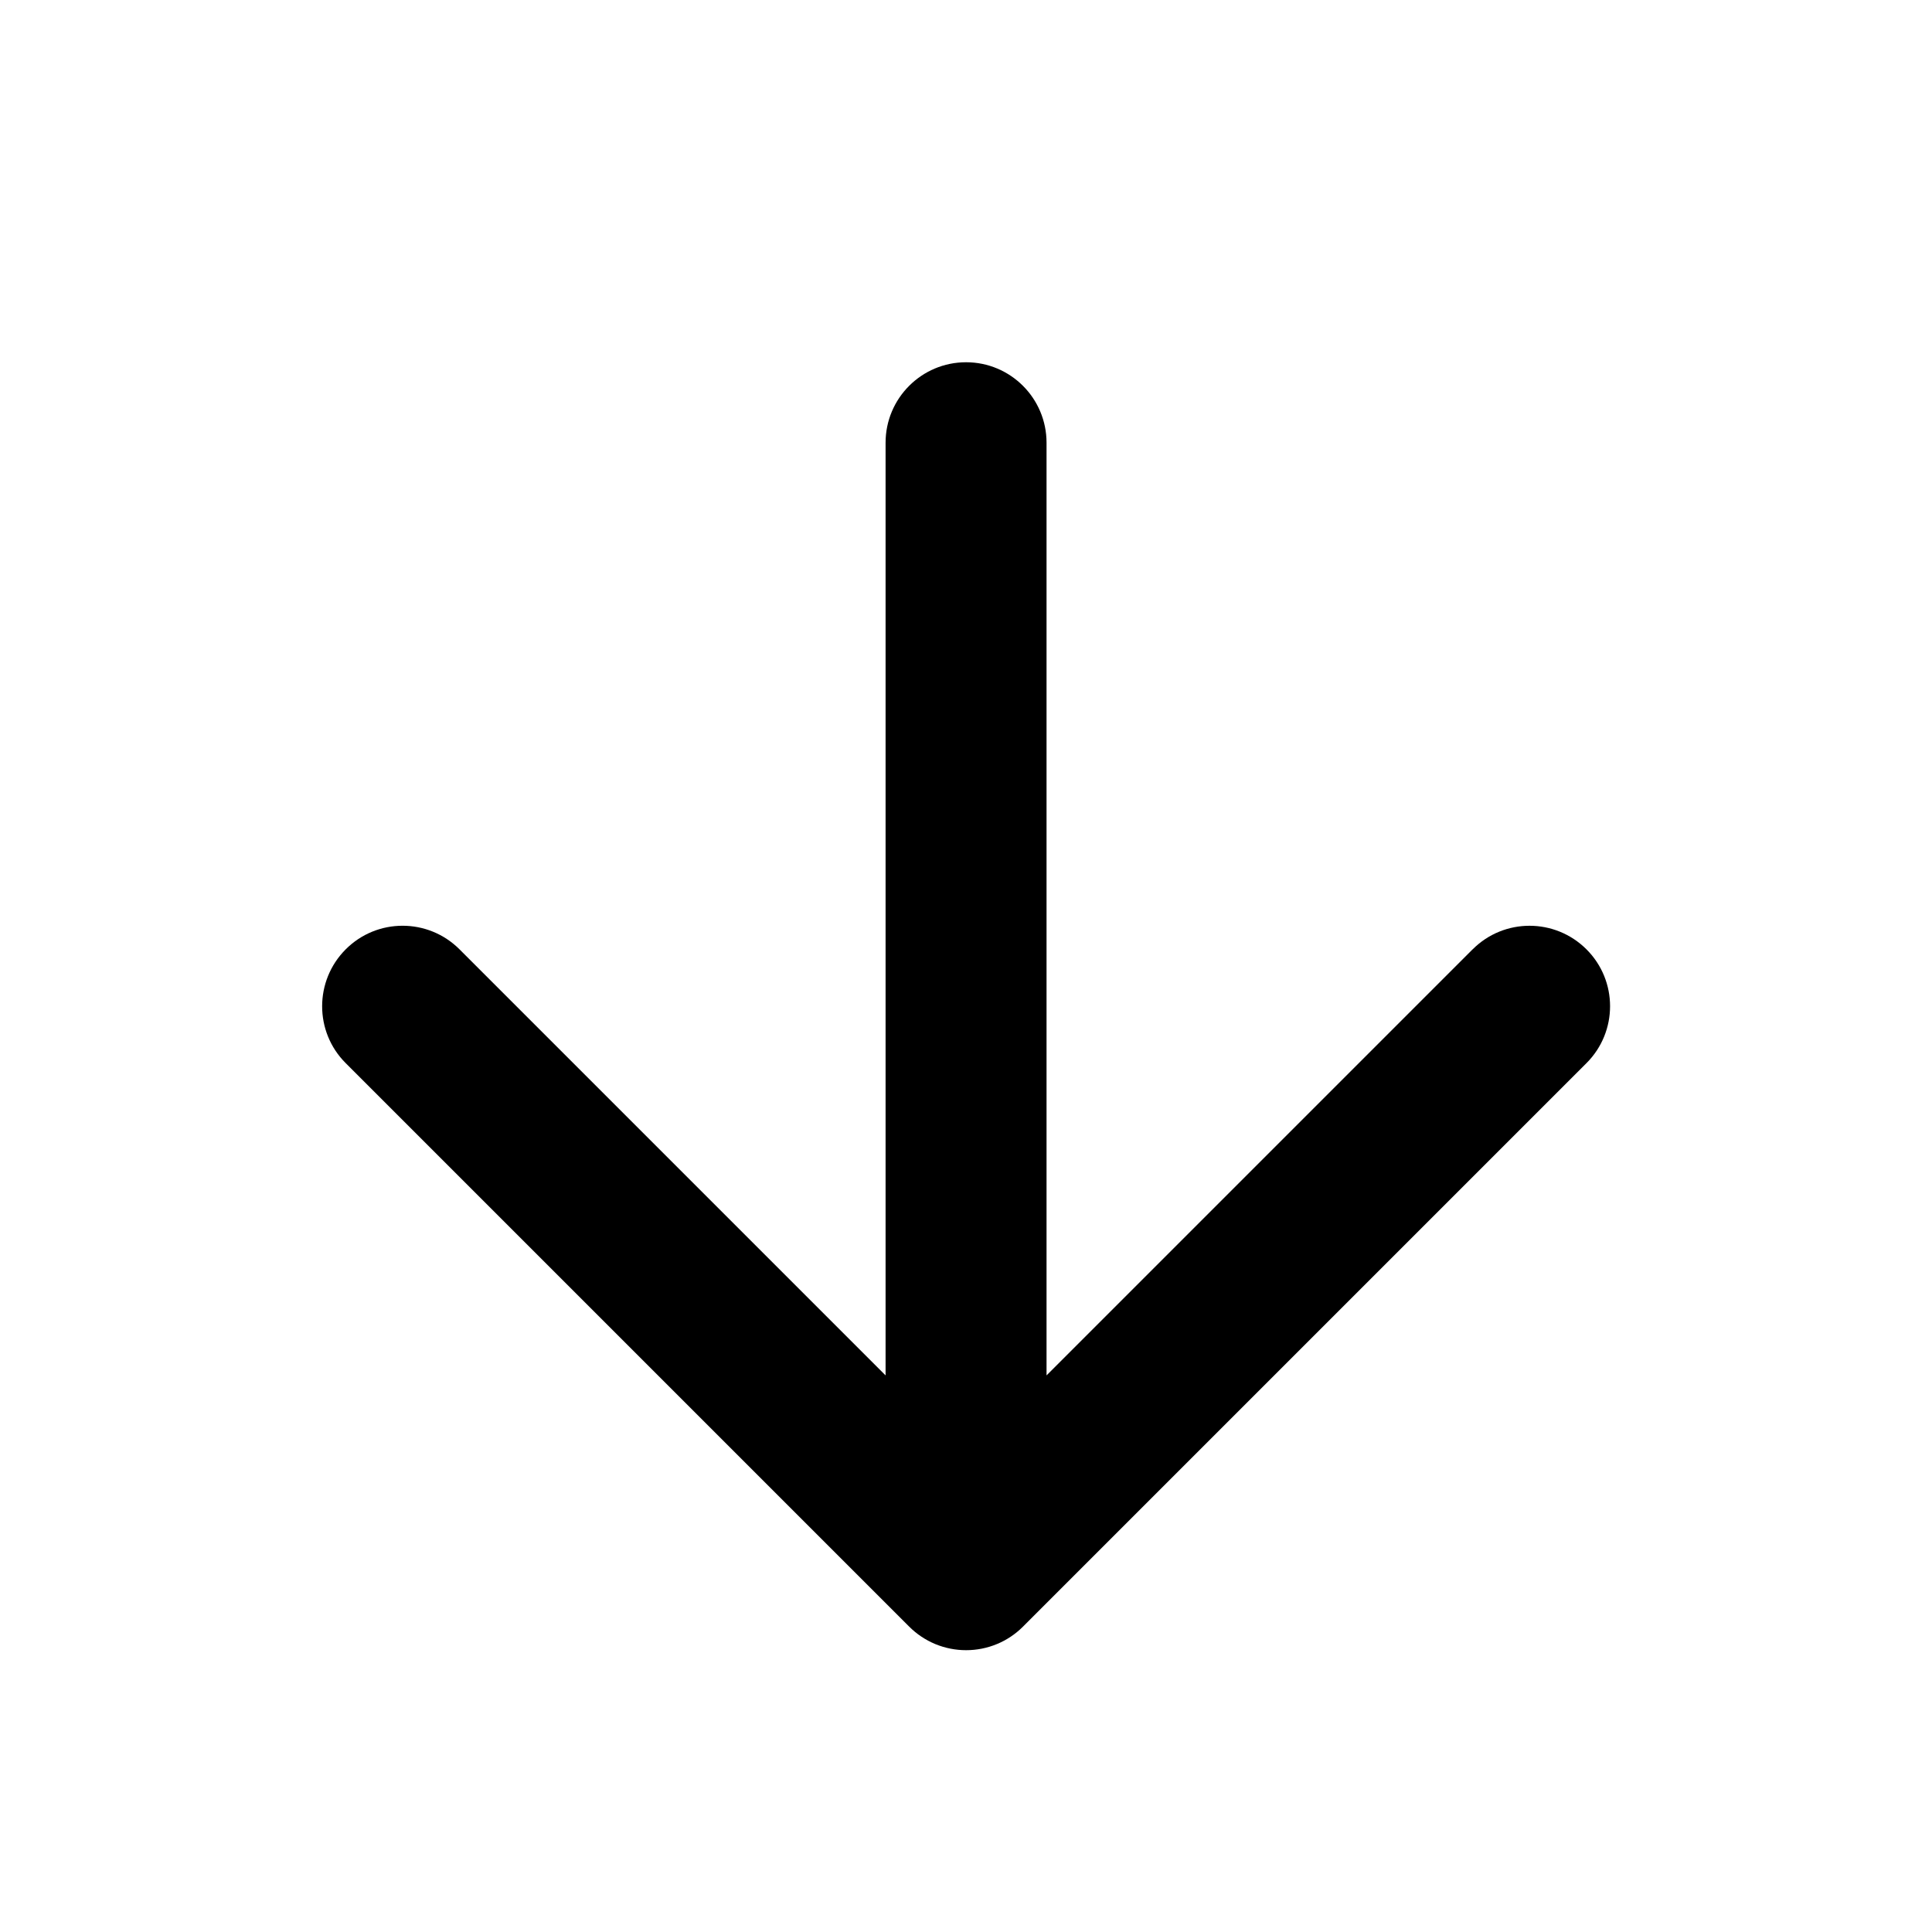 <!-- Generated by IcoMoon.io -->
<svg version="1.1" xmlns="http://www.w3.org/2000/svg" width="32" height="32" viewBox="0 0 32 32">
<title>arrow-down3</title>
<path d="M24.391 15.724l-7.057 7.057v-15.448c0-0.736-0.597-1.333-1.333-1.333s-1.333 0.597-1.333 1.333v15.448l-7.057-7.057c-0.521-0.521-1.365-0.521-1.885 0s-0.521 1.365 0 1.885l9.333 9.333c0.123 0.123 0.269 0.221 0.432 0.289 0.327 0.135 0.695 0.135 1.021 0 0.157-0.065 0.304-0.161 0.432-0.289l9.333-9.333c0.521-0.521 0.521-1.365 0-1.885s-1.365-0.521-1.885 0z"></path>
</svg>
